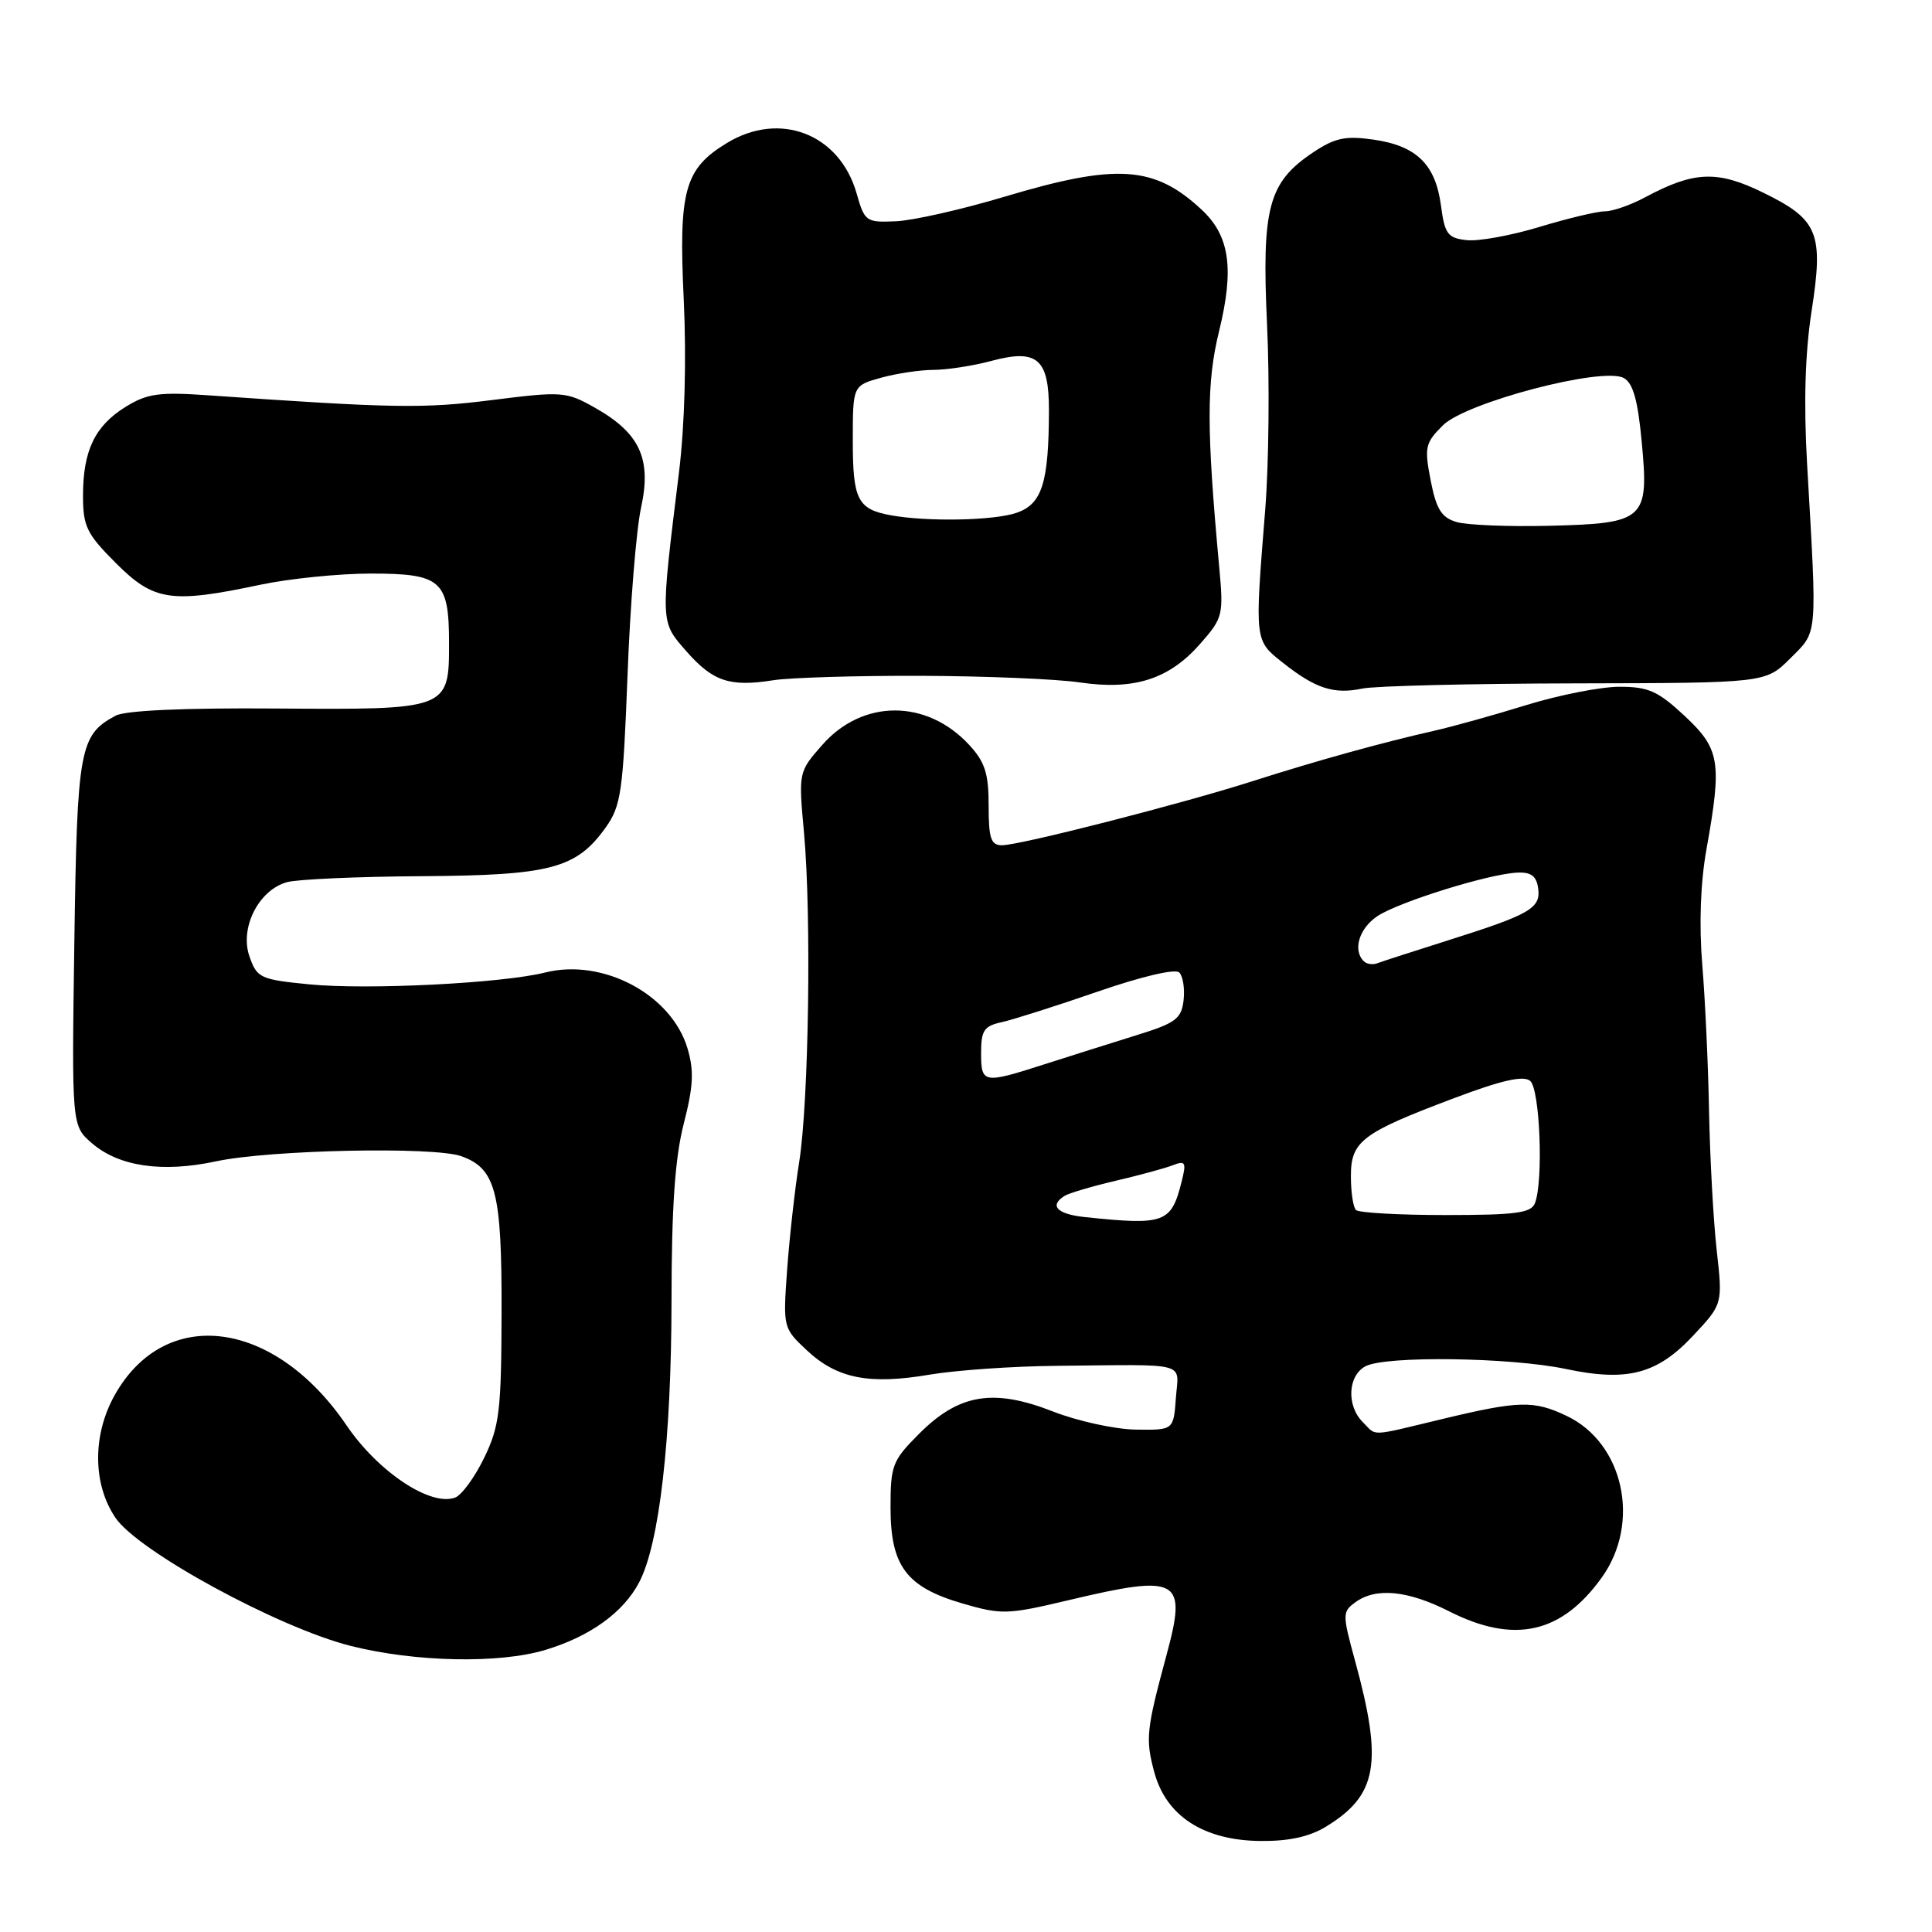 <?xml version="1.0" encoding="UTF-8" standalone="no"?>
<!DOCTYPE svg PUBLIC "-//W3C//DTD SVG 1.1//EN" "http://www.w3.org/Graphics/SVG/1.1/DTD/svg11.dtd" >
<svg xmlns="http://www.w3.org/2000/svg" xmlns:xlink="http://www.w3.org/1999/xlink" version="1.1" viewBox="0 0 256 256">
 <g >
 <path fill="currentColor"
d=" M 175.70 242.04 C 182.52 237.88 183.27 233.64 179.55 220.06 C 177.86 213.89 177.86 213.57 179.59 212.31 C 182.31 210.32 186.53 210.73 192.00 213.50 C 200.62 217.87 206.90 216.48 212.25 209.02 C 217.45 201.76 215.15 191.20 207.58 187.61 C 203.23 185.54 201.27 185.59 191.19 188.01 C 181.26 190.39 182.48 190.34 180.57 188.43 C 178.40 186.26 178.59 182.29 180.93 181.04 C 183.58 179.62 200.16 179.85 207.50 181.40 C 215.64 183.12 219.59 182.08 224.38 176.95 C 228.27 172.79 228.27 172.79 227.47 165.65 C 227.03 161.72 226.58 153.48 226.46 147.34 C 226.35 141.20 225.94 132.43 225.56 127.84 C 225.12 122.51 225.32 116.97 226.12 112.50 C 228.19 100.94 227.91 99.24 223.21 94.85 C 219.69 91.57 218.42 91.00 214.59 91.00 C 212.12 91.00 206.59 92.09 202.30 93.41 C 198.01 94.74 192.47 96.28 190.00 96.84 C 183.20 98.37 174.34 100.83 166.00 103.50 C 156.64 106.50 135.15 112.00 132.77 112.00 C 131.30 112.00 131.00 111.11 131.00 106.74 C 131.00 102.46 130.51 100.96 128.40 98.68 C 122.78 92.62 114.29 92.63 108.96 98.70 C 105.80 102.29 105.80 102.30 106.54 110.40 C 107.53 121.36 107.17 145.93 105.90 153.96 C 105.32 157.56 104.61 163.98 104.30 168.23 C 103.75 175.93 103.76 175.97 106.94 178.95 C 110.94 182.68 115.19 183.51 123.23 182.14 C 126.68 181.56 134.22 181.03 140.00 180.98 C 157.81 180.81 156.16 180.37 155.81 185.25 C 155.50 189.50 155.50 189.50 150.50 189.43 C 147.75 189.39 142.80 188.31 139.50 187.02 C 131.62 183.94 127.06 184.70 121.80 189.97 C 118.25 193.52 118.00 194.15 118.00 199.75 C 118.00 207.51 120.09 210.30 127.54 212.47 C 132.73 213.98 133.51 213.95 141.60 212.03 C 156.26 208.55 157.32 209.15 154.57 219.30 C 151.89 229.22 151.76 230.41 152.95 234.83 C 154.52 240.64 159.49 243.86 167.00 243.94 C 170.77 243.98 173.51 243.38 175.70 242.04 Z  M 72.27 218.62 C 78.18 216.84 82.60 213.66 84.69 209.67 C 87.37 204.57 88.96 190.77 88.98 172.33 C 88.99 159.90 89.44 153.43 90.60 148.90 C 91.88 143.91 91.98 141.88 91.09 138.89 C 88.95 131.77 79.89 126.95 72.25 128.86 C 66.56 130.29 48.68 131.19 40.97 130.43 C 34.47 129.79 34.05 129.59 33.05 126.72 C 31.74 122.95 34.27 117.93 38.03 116.89 C 39.39 116.51 47.41 116.15 55.85 116.10 C 72.99 115.99 76.37 115.09 80.27 109.63 C 82.29 106.79 82.56 104.90 83.15 89.50 C 83.50 80.15 84.31 70.13 84.95 67.24 C 86.36 60.77 84.77 57.36 78.77 53.99 C 75.01 51.88 74.48 51.84 65.18 53.01 C 56.11 54.16 52.10 54.09 27.74 52.39 C 21.07 51.92 19.52 52.14 16.66 53.90 C 12.58 56.42 11.00 59.70 11.00 65.68 C 11.00 69.76 11.48 70.74 15.37 74.63 C 20.39 79.65 22.66 79.99 34.50 77.48 C 38.35 76.67 44.93 76.00 49.13 76.00 C 58.49 76.00 59.50 76.90 59.50 85.23 C 59.50 94.04 59.45 94.05 36.47 93.88 C 24.33 93.79 16.61 94.14 15.32 94.83 C 10.54 97.39 10.22 99.15 9.85 124.90 C 9.50 149.17 9.50 149.17 12.19 151.49 C 15.78 154.58 21.51 155.41 28.64 153.88 C 35.74 152.36 57.48 151.90 61.12 153.20 C 65.71 154.84 66.50 157.93 66.46 173.91 C 66.43 186.96 66.18 188.99 64.16 193.16 C 62.92 195.72 61.19 198.10 60.32 198.43 C 57.08 199.67 50.11 195.04 45.92 188.87 C 36.37 174.82 21.91 172.92 15.21 184.84 C 12.24 190.12 12.27 196.63 15.29 201.10 C 18.28 205.55 36.89 215.68 46.50 218.10 C 55.06 220.24 66.12 220.47 72.27 218.62 Z  M 208.73 90.55 C 233.96 90.50 233.96 90.50 237.23 87.23 C 240.89 83.57 240.79 84.74 239.45 61.50 C 238.99 53.42 239.18 46.81 240.04 41.25 C 241.66 30.85 240.94 29.10 233.62 25.52 C 227.56 22.55 224.48 22.67 218.01 26.13 C 216.10 27.16 213.69 28.00 212.67 28.00 C 211.65 28.00 207.74 28.93 203.98 30.07 C 200.23 31.21 195.88 32.00 194.33 31.82 C 191.82 31.54 191.43 31.01 190.93 27.20 C 190.20 21.77 187.69 19.32 182.00 18.50 C 178.27 17.97 176.90 18.26 174.00 20.19 C 168.06 24.16 167.17 27.48 167.89 43.00 C 168.24 50.42 168.13 61.45 167.65 67.50 C 166.24 85.08 166.21 84.83 170.02 87.84 C 174.31 91.24 176.76 92.03 180.50 91.24 C 182.15 90.89 194.85 90.58 208.73 90.55 Z  M 122.00 89.55 C 130.53 89.58 140.02 89.97 143.11 90.43 C 150.29 91.48 154.92 90.00 159.03 85.31 C 162.05 81.88 162.14 81.51 161.55 75.12 C 159.86 56.79 159.86 50.69 161.54 43.86 C 163.56 35.59 162.94 31.25 159.24 27.80 C 152.96 21.94 147.98 21.61 133.09 26.07 C 127.45 27.76 120.98 29.22 118.72 29.32 C 114.75 29.49 114.57 29.37 113.50 25.61 C 111.24 17.73 103.33 14.67 96.30 18.96 C 90.69 22.38 89.91 25.24 90.60 39.71 C 90.97 47.59 90.73 56.34 89.98 62.50 C 87.49 82.78 87.47 82.32 90.96 86.31 C 94.48 90.31 96.71 91.05 102.50 90.13 C 104.70 89.79 113.47 89.52 122.00 89.55 Z  M 143.75 161.27 C 140.05 160.88 138.98 159.75 141.08 158.45 C 141.67 158.09 144.71 157.19 147.83 156.46 C 150.95 155.73 154.35 154.81 155.40 154.40 C 157.08 153.75 157.22 154.00 156.57 156.58 C 155.19 162.07 154.34 162.38 143.75 161.27 Z  M 179.67 160.33 C 179.30 159.97 179.00 157.95 179.00 155.86 C 179.00 151.21 180.43 150.12 192.73 145.49 C 198.96 143.14 201.86 142.48 202.75 143.22 C 204.05 144.29 204.53 156.45 203.39 159.42 C 202.89 160.73 200.87 161.00 191.56 161.00 C 185.39 161.00 180.03 160.70 179.67 160.33 Z  M 130.00 139.52 C 130.00 136.53 130.39 135.95 132.75 135.44 C 134.26 135.10 139.97 133.29 145.43 131.40 C 151.28 129.38 155.73 128.33 156.26 128.86 C 156.75 129.35 157.01 131.01 156.83 132.55 C 156.54 135.01 155.78 135.57 150.50 137.20 C 147.20 138.23 141.74 139.95 138.37 141.03 C 130.28 143.63 130.00 143.58 130.00 139.52 Z  M 180.70 127.36 C 179.21 125.88 180.11 122.97 182.55 121.37 C 185.43 119.49 197.20 115.82 201.00 115.63 C 202.86 115.53 203.58 116.06 203.81 117.68 C 204.19 120.34 202.80 121.15 191.91 124.59 C 187.36 126.03 183.14 127.39 182.52 127.63 C 181.90 127.87 181.08 127.75 180.70 127.36 Z  M 193.00 69.17 C 190.99 68.57 190.32 67.48 189.57 63.66 C 188.72 59.27 188.84 58.70 191.18 56.37 C 194.22 53.32 212.33 48.57 215.14 50.08 C 216.38 50.74 217.02 52.99 217.54 58.58 C 218.51 68.88 217.98 69.36 205.25 69.67 C 199.89 69.80 194.38 69.58 193.00 69.17 Z  M 118.00 68.27 C 113.64 67.47 113.00 66.20 113.00 58.42 C 113.00 51.09 113.00 51.09 116.75 50.05 C 118.81 49.48 121.96 49.01 123.74 49.01 C 125.52 49.00 128.97 48.47 131.41 47.81 C 137.45 46.20 139.00 47.54 138.99 54.37 C 138.97 63.96 138.08 66.78 134.73 67.94 C 131.74 68.99 122.85 69.16 118.00 68.27 Z "/>
</g>
</svg>